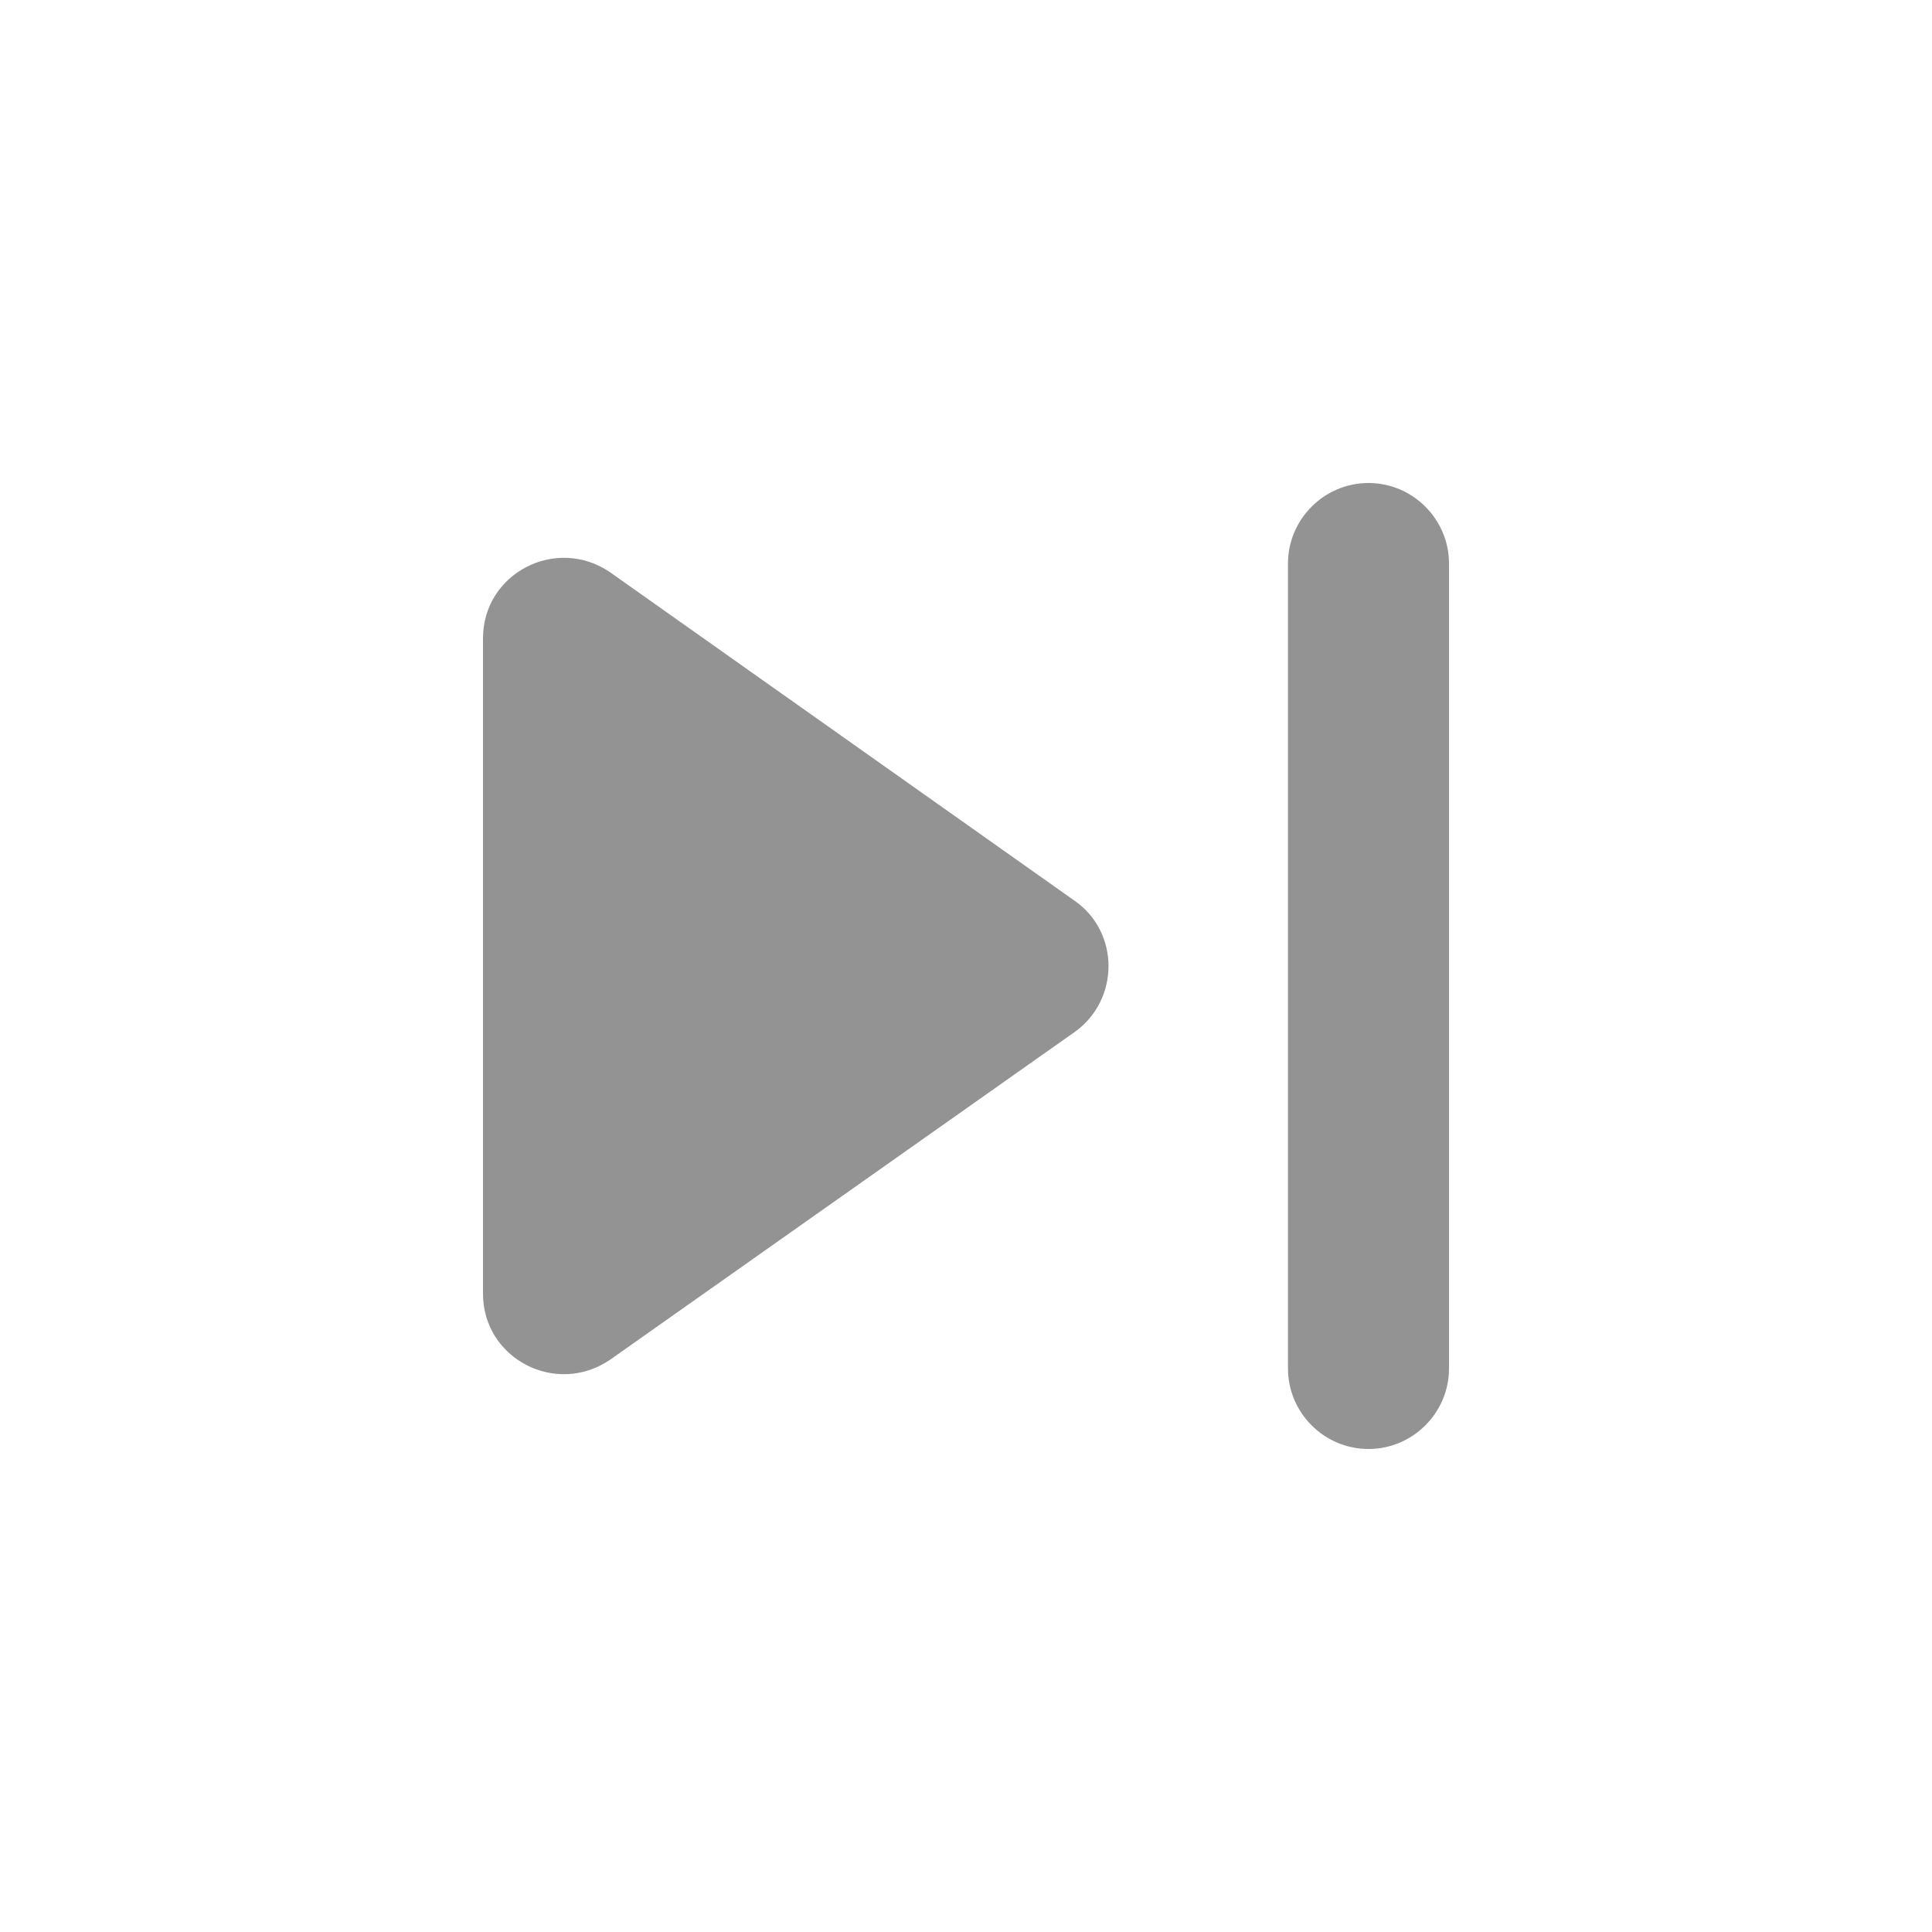<svg width="32" height="32" viewBox="0 0 32 32" fill="none" xmlns="http://www.w3.org/2000/svg">
<path d="M10.107 22.52L17.8 17.093C18.547 16.56 18.547 15.44 17.8 14.92L10.107 9.48C9.213 8.867 8 9.493 8 10.573V21.427C8 22.507 9.213 23.133 10.107 22.52ZM21.333 9.333V22.667C21.333 23.4 21.933 24 22.667 24C23.4 24 24 23.4 24 22.667V9.333C24 8.6 23.4 8 22.667 8C21.933 8 21.333 8.6 21.333 9.333Z" fill="#939393"/>
</svg>
